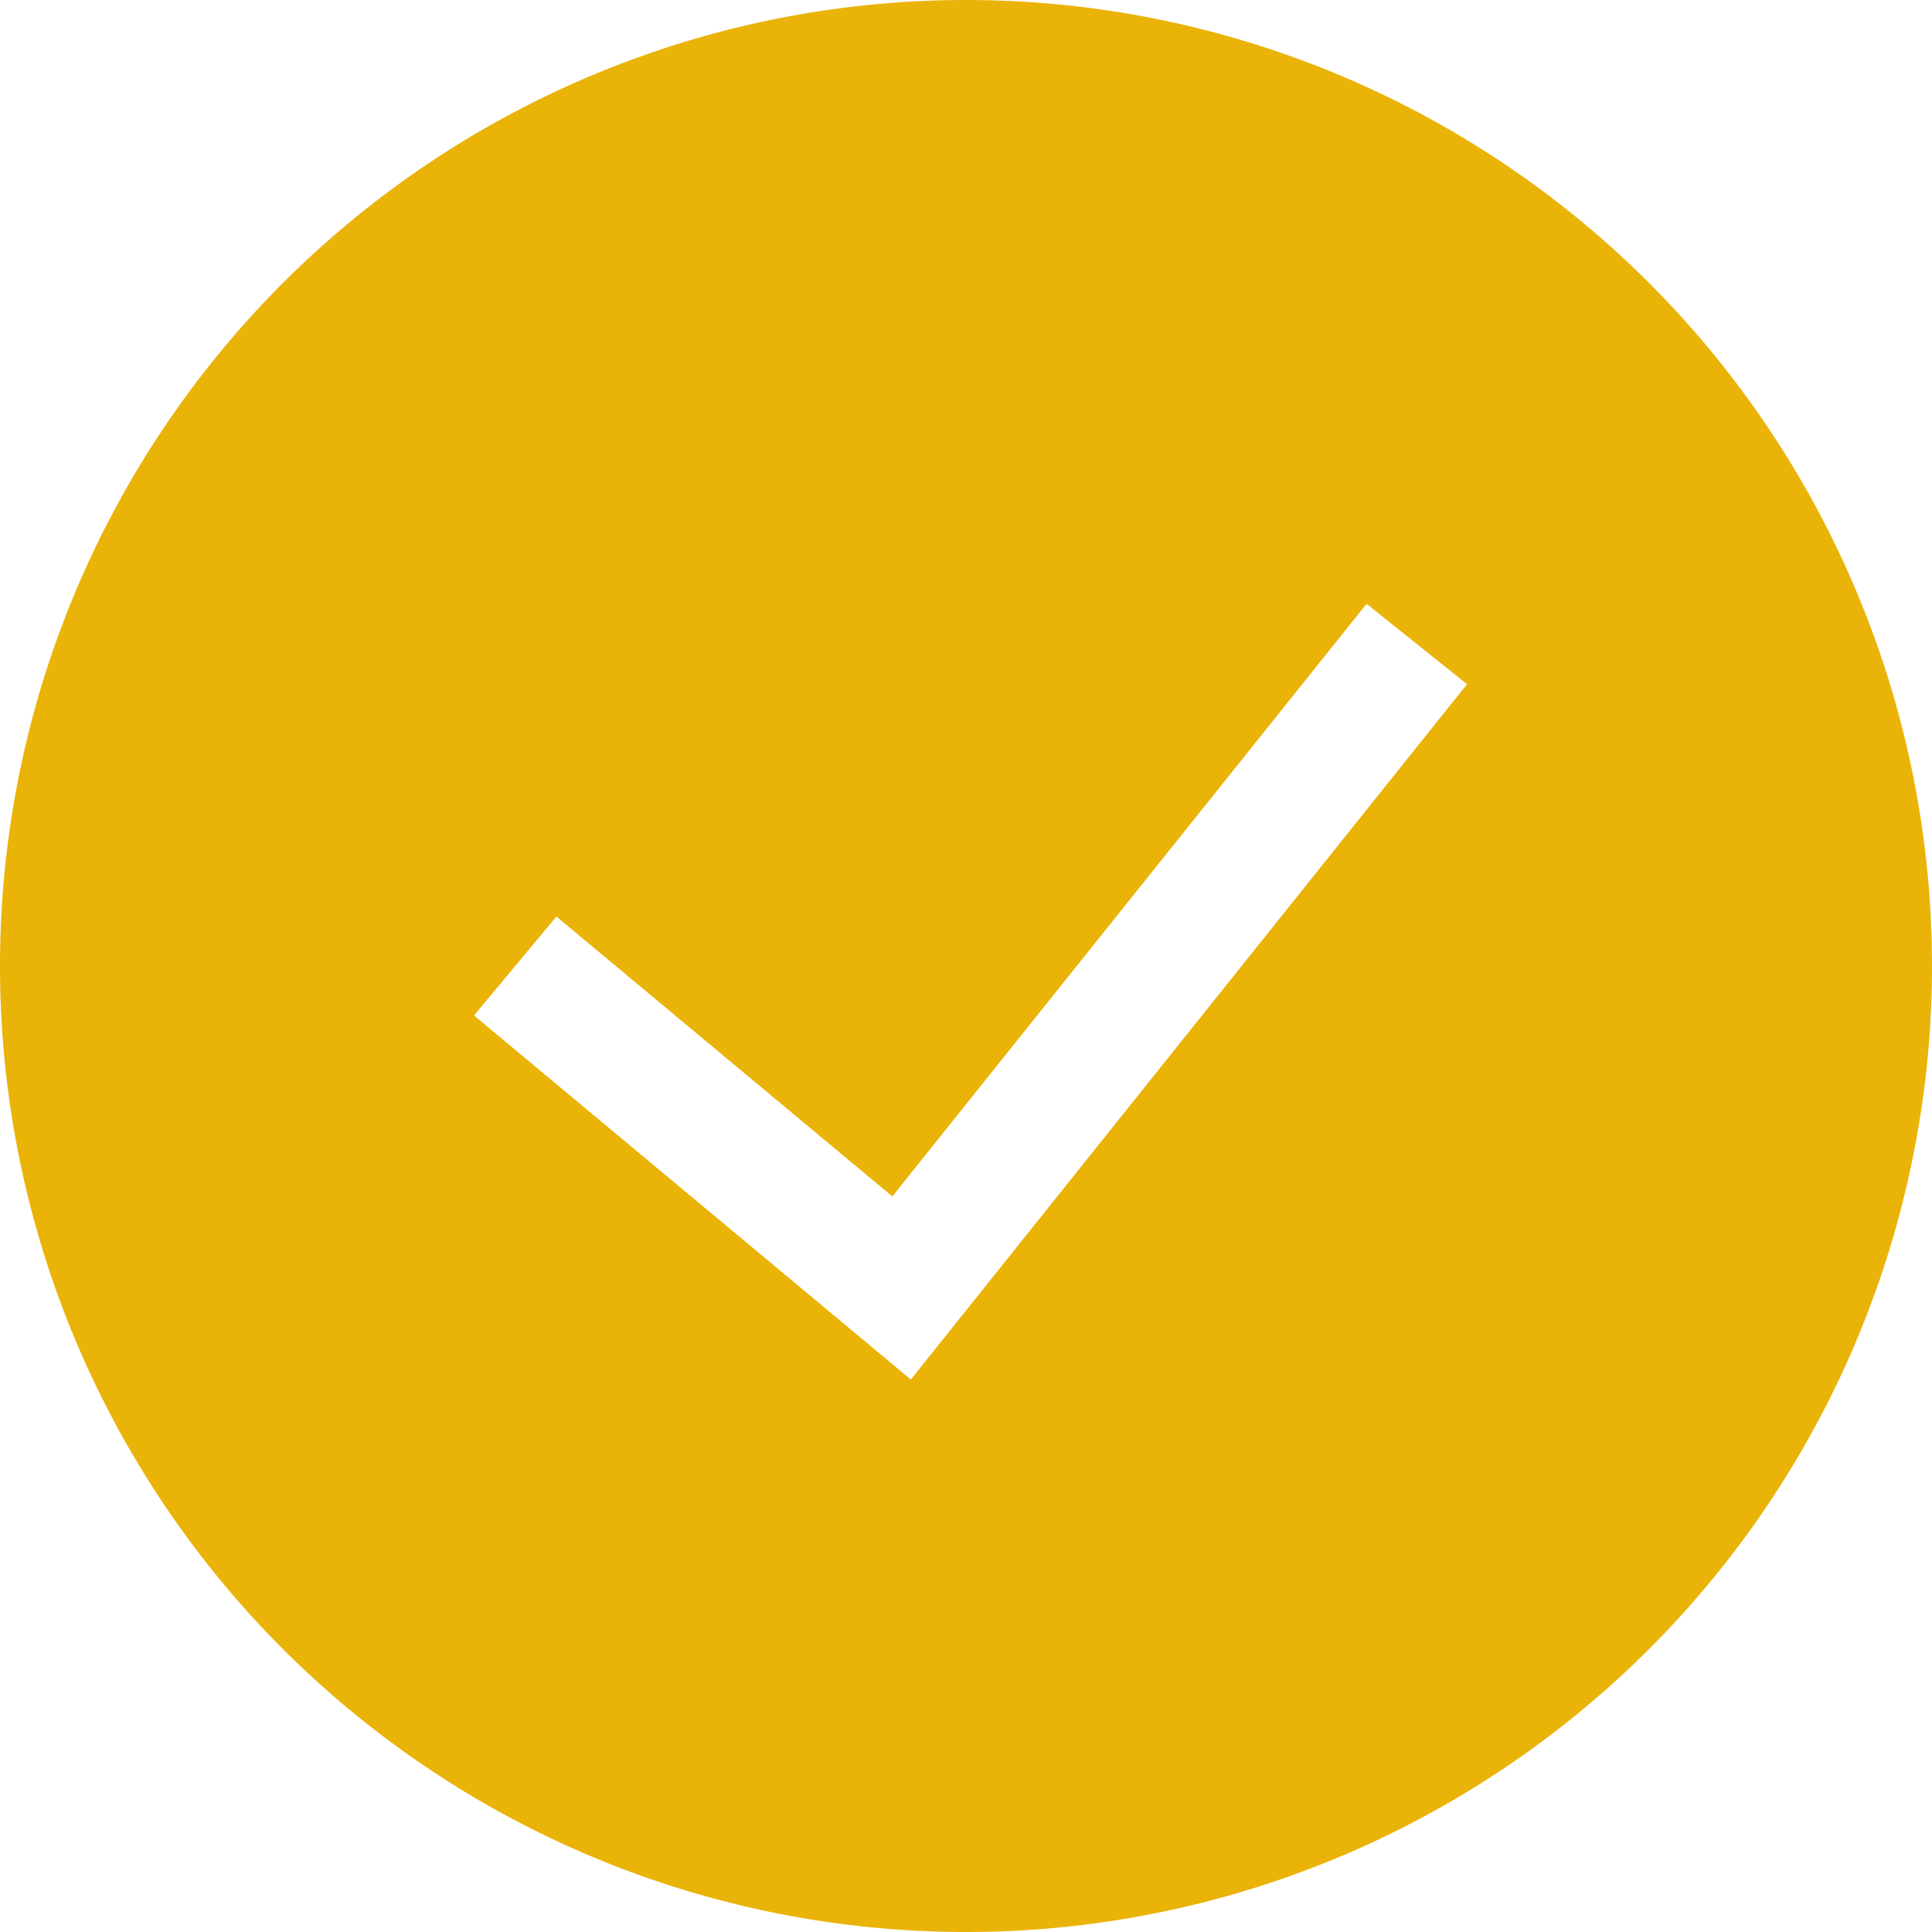 <svg width="512" height="512" viewBox="0 0 15 15" xmlns="http://www.w3.org/2000/svg">
    <path fill="#eab308" fill-rule="evenodd" d="M0 7.5a7.5 7.5 0 1 1 15 0a7.5 7.5 0 0 1-15 0Zm7.072 3.21l4.318-5.398l-.78-.624l-3.682 4.601L4.32 7.116l-.64.768l3.392 2.827Z" clip-rule="evenodd"/>
</svg>